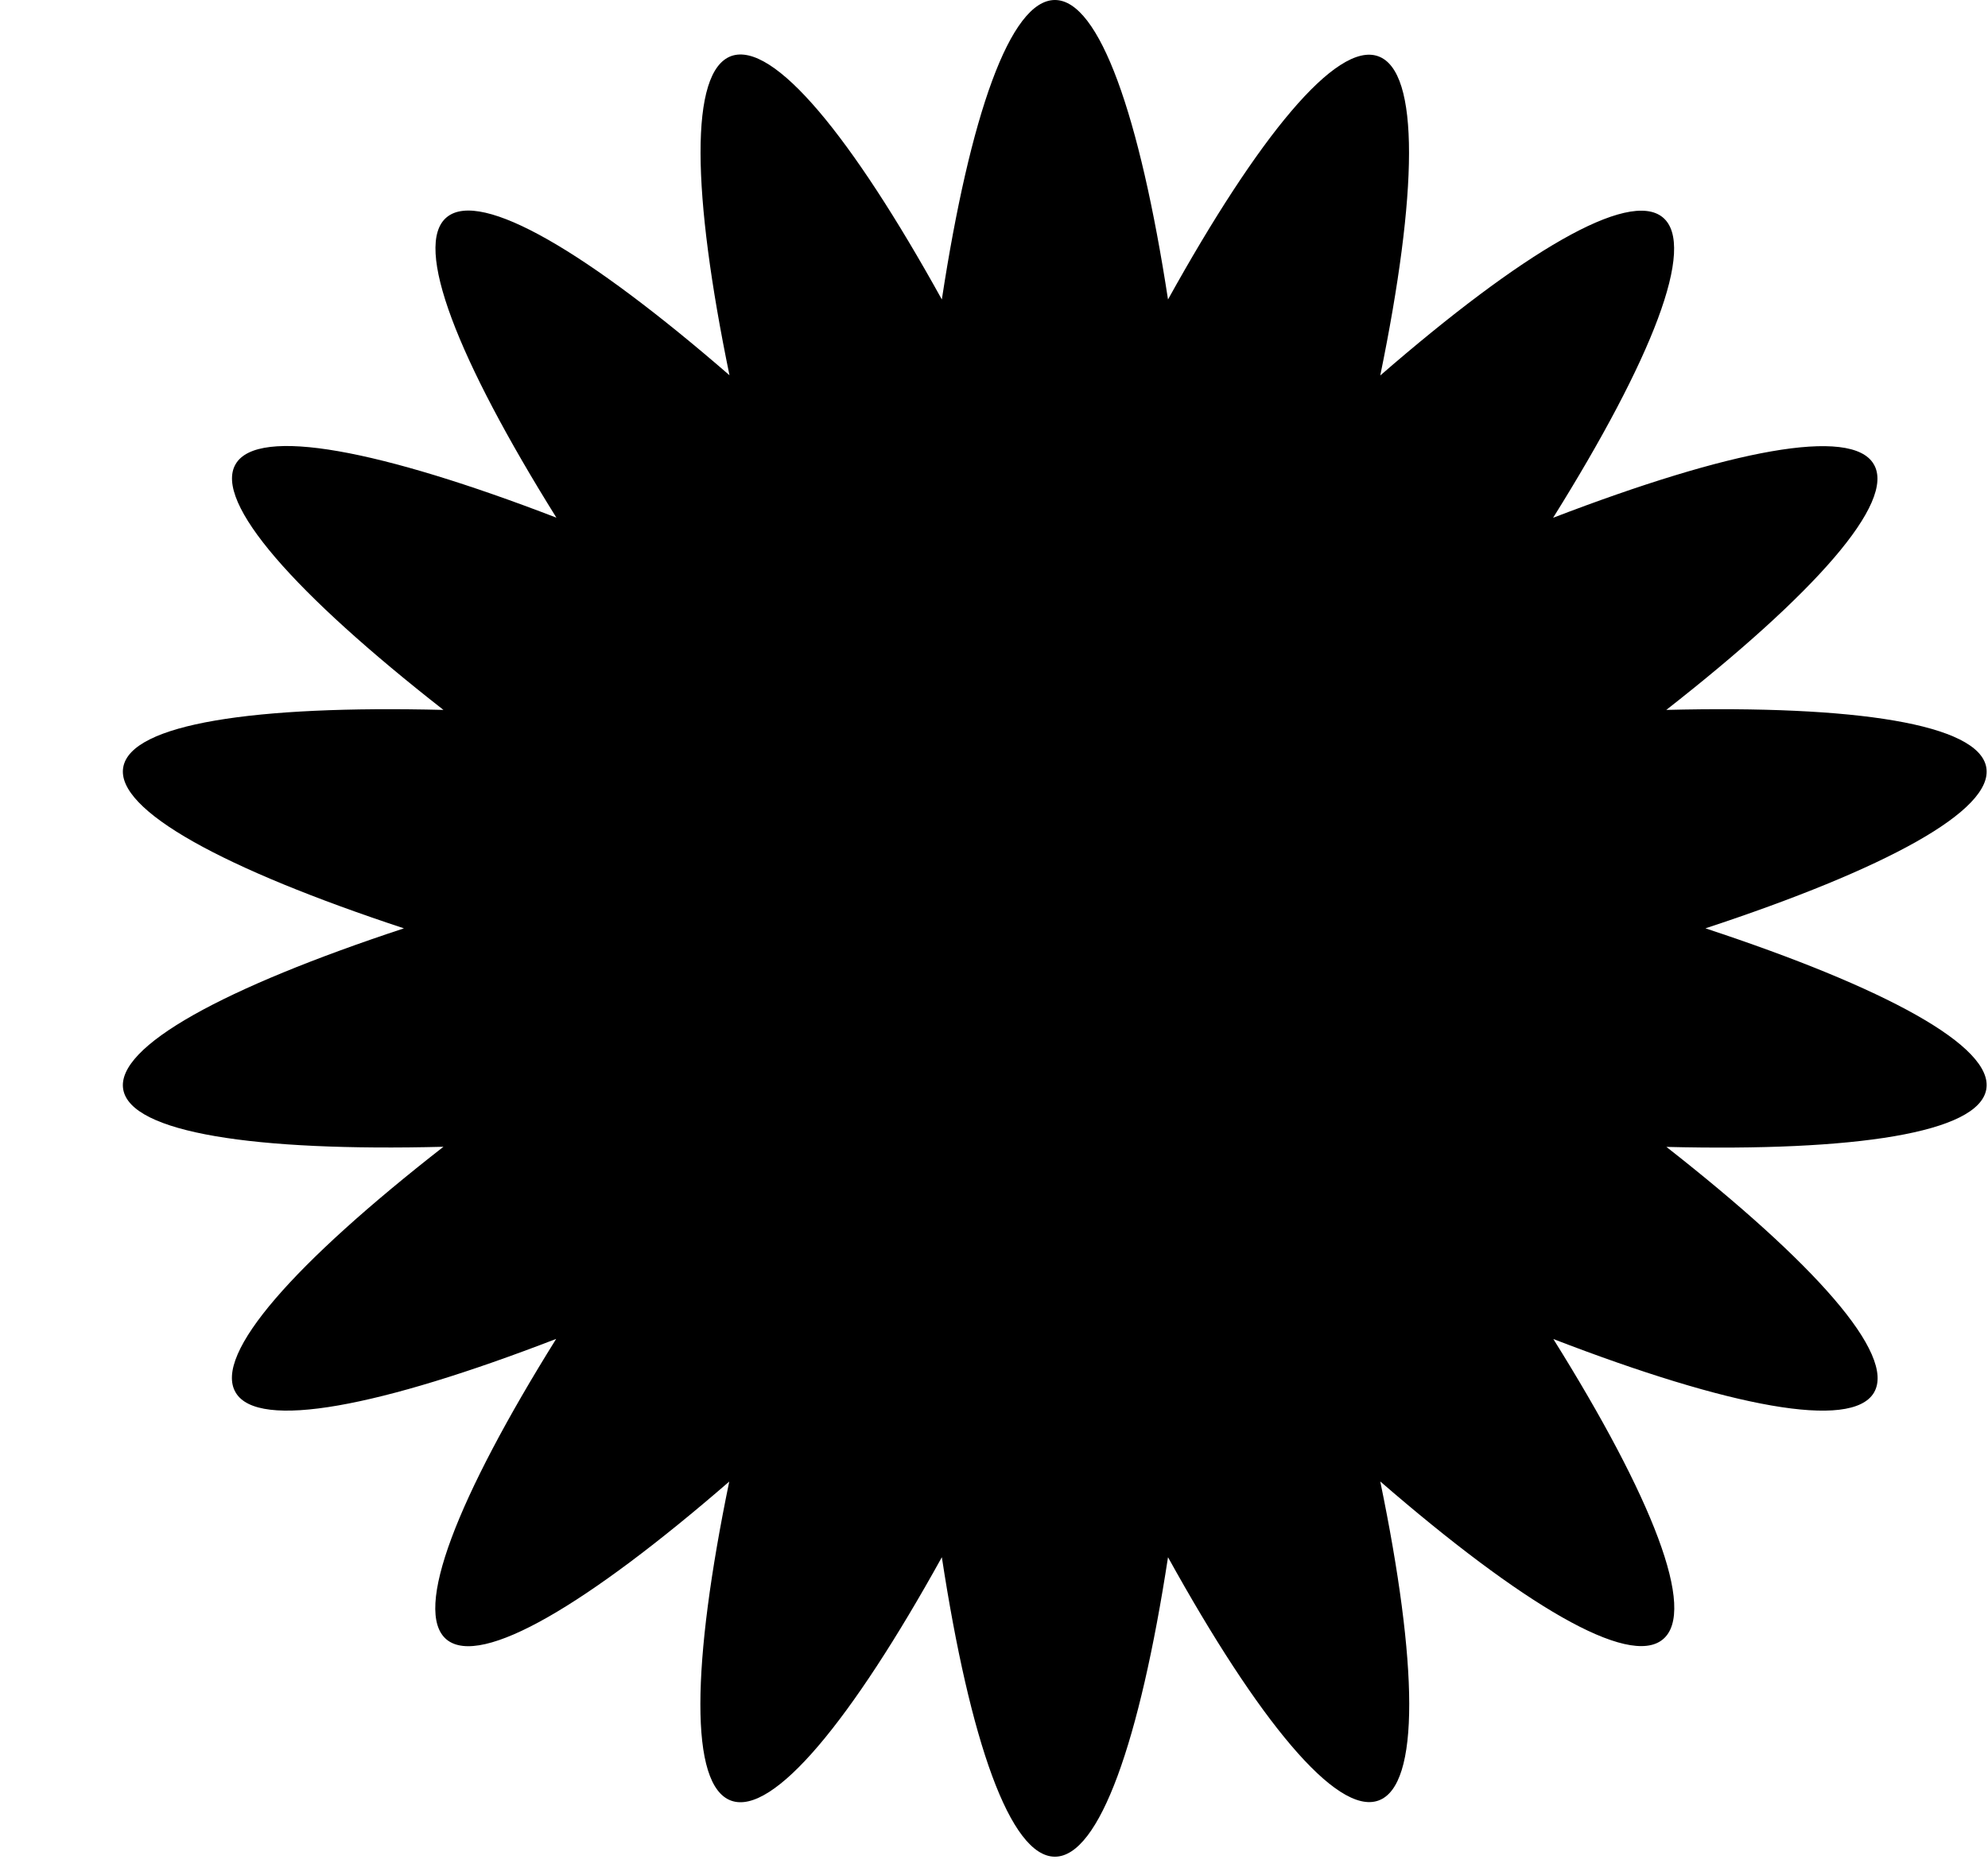 <svg xmlns="http://www.w3.org/2000/svg" xmlns:xlink="http://www.w3.org/1999/xlink" width="17" height="16" viewBox="0 0 17 16"><path fill="currentColor" fill-rule="evenodd" d="M14.584 7.939c1.535-.506 2.469-1.008 2.401-1.378s-1.118-.53-2.736-.49c1.265-.99 1.967-1.776 1.774-2.101c-.189-.325-1.234-.121-2.742.458c.846-1.354 1.23-2.327.938-2.569s-1.203.299-2.416 1.352c.32-1.557.342-2.602-.018-2.73c-.357-.128-1.024.686-1.797 2.08C9.747.991 9.402 0 9.021 0c-.383 0-.727.99-.967 2.561C7.282 1.166 6.615.352 6.254.479c-.36.129-.337 1.174-.016 2.73c-1.212-1.051-2.124-1.592-2.417-1.352s.092 1.216.937 2.57c-1.507-.58-2.553-.783-2.743-.458c-.191.325.51 1.111 1.777 2.102c-1.619-.04-2.672.119-2.738.49c-.067.368.867.872 2.4 1.378c-1.533.506-2.467 1.01-2.4 1.379s1.119.53 2.738.489c-1.268.989-1.971 1.774-1.777 2.101c.19.326 1.236.123 2.741-.458c-.845 1.355-1.229 2.329-.937 2.571c.295.242 1.205-.301 2.417-1.351c-.321 1.556-.343 2.601.017 2.729c.359.129 1.028-.686 1.801-2.082c.24 1.57.584 2.561.967 2.561c.381 0 .726-.99.967-2.561c.772 1.395 1.44 2.209 1.799 2.081c.36-.128.338-1.173.016-2.729c1.213 1.051 2.124 1.593 2.416 1.351c.295-.242-.09-1.216-.936-2.569c1.506.581 2.551.782 2.742.458c.191-.326-.512-1.111-1.775-2.101c1.617.04 2.668-.12 2.735-.491c.068-.368-.866-.872-2.401-1.378"/></svg>